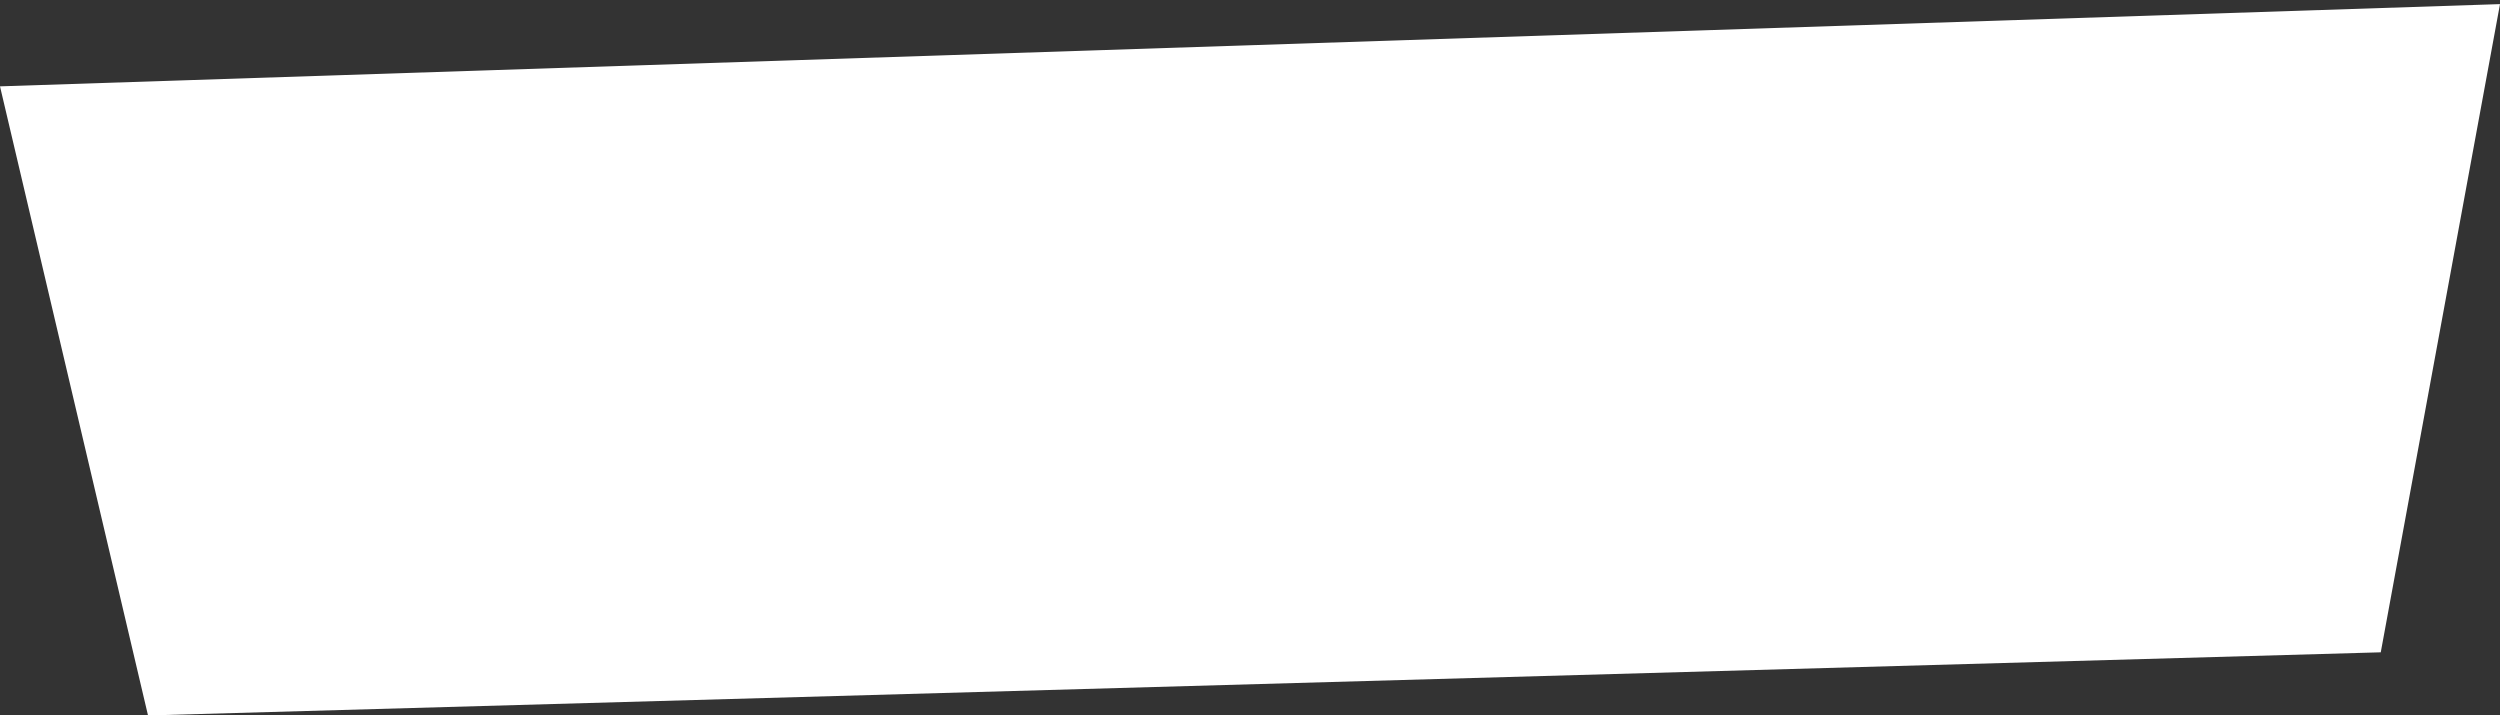 <svg width="304" height="87" viewBox="0 0 304 87" fill="none" xmlns="http://www.w3.org/2000/svg">
<rect x="0" y="0" width="304" height="87" fill="#333333" stroke="none"/>
<path d="M0 10.5L304 0.5L289.5 79.321L18 87L0 10.5Z" fill="white"/>
</svg>
